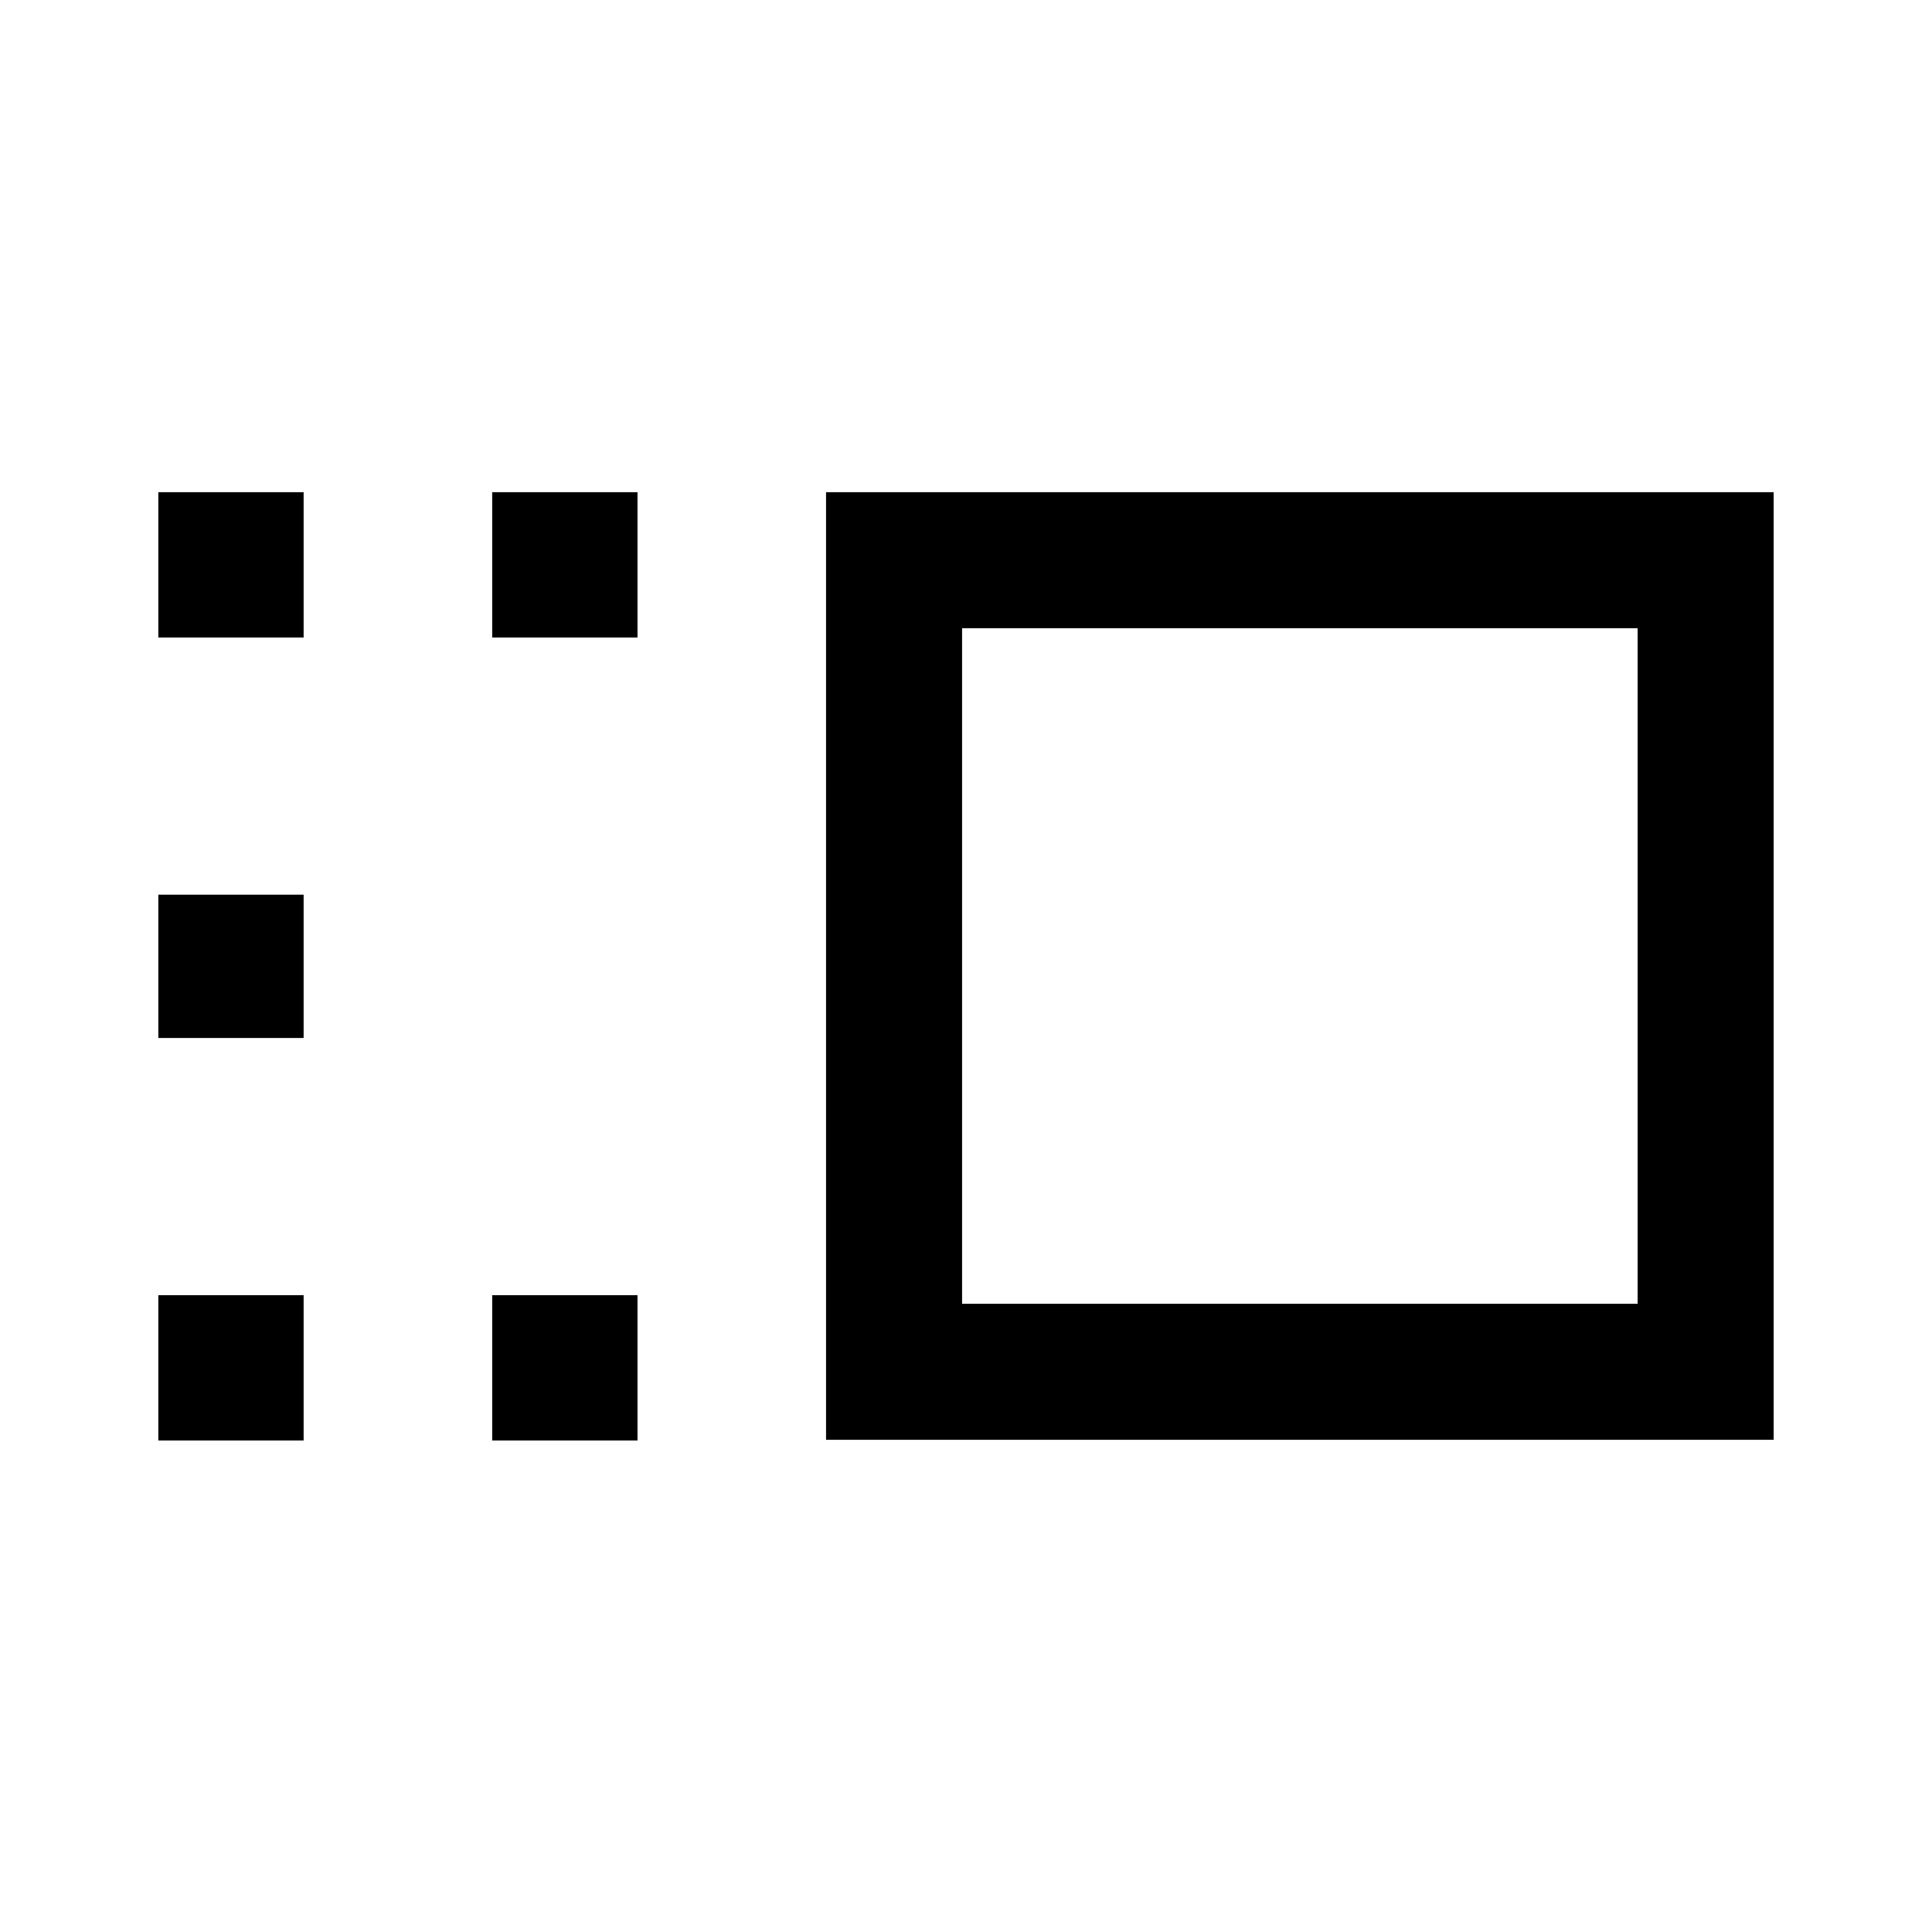 <svg xmlns="http://www.w3.org/2000/svg" height="40" viewBox="0 -960 960 960" width="40"><path d="M410.46-244.57v-470.86h470.87v470.86H410.46Zm67.59-67.58h335.69v-335.7H478.05v335.7Zm-233.48 67.92v-72.21h72.2v72.21h-72.2Zm0-399v-72.2h72.2v72.2h-72.2Zm-165.9 399v-72.21h72.2v72.21h-72.2Zm0-200v-71.21h72.2v71.21h-72.2Zm0-199v-72.2h72.2v72.2h-72.2ZM645.9-480Z"/></svg>
